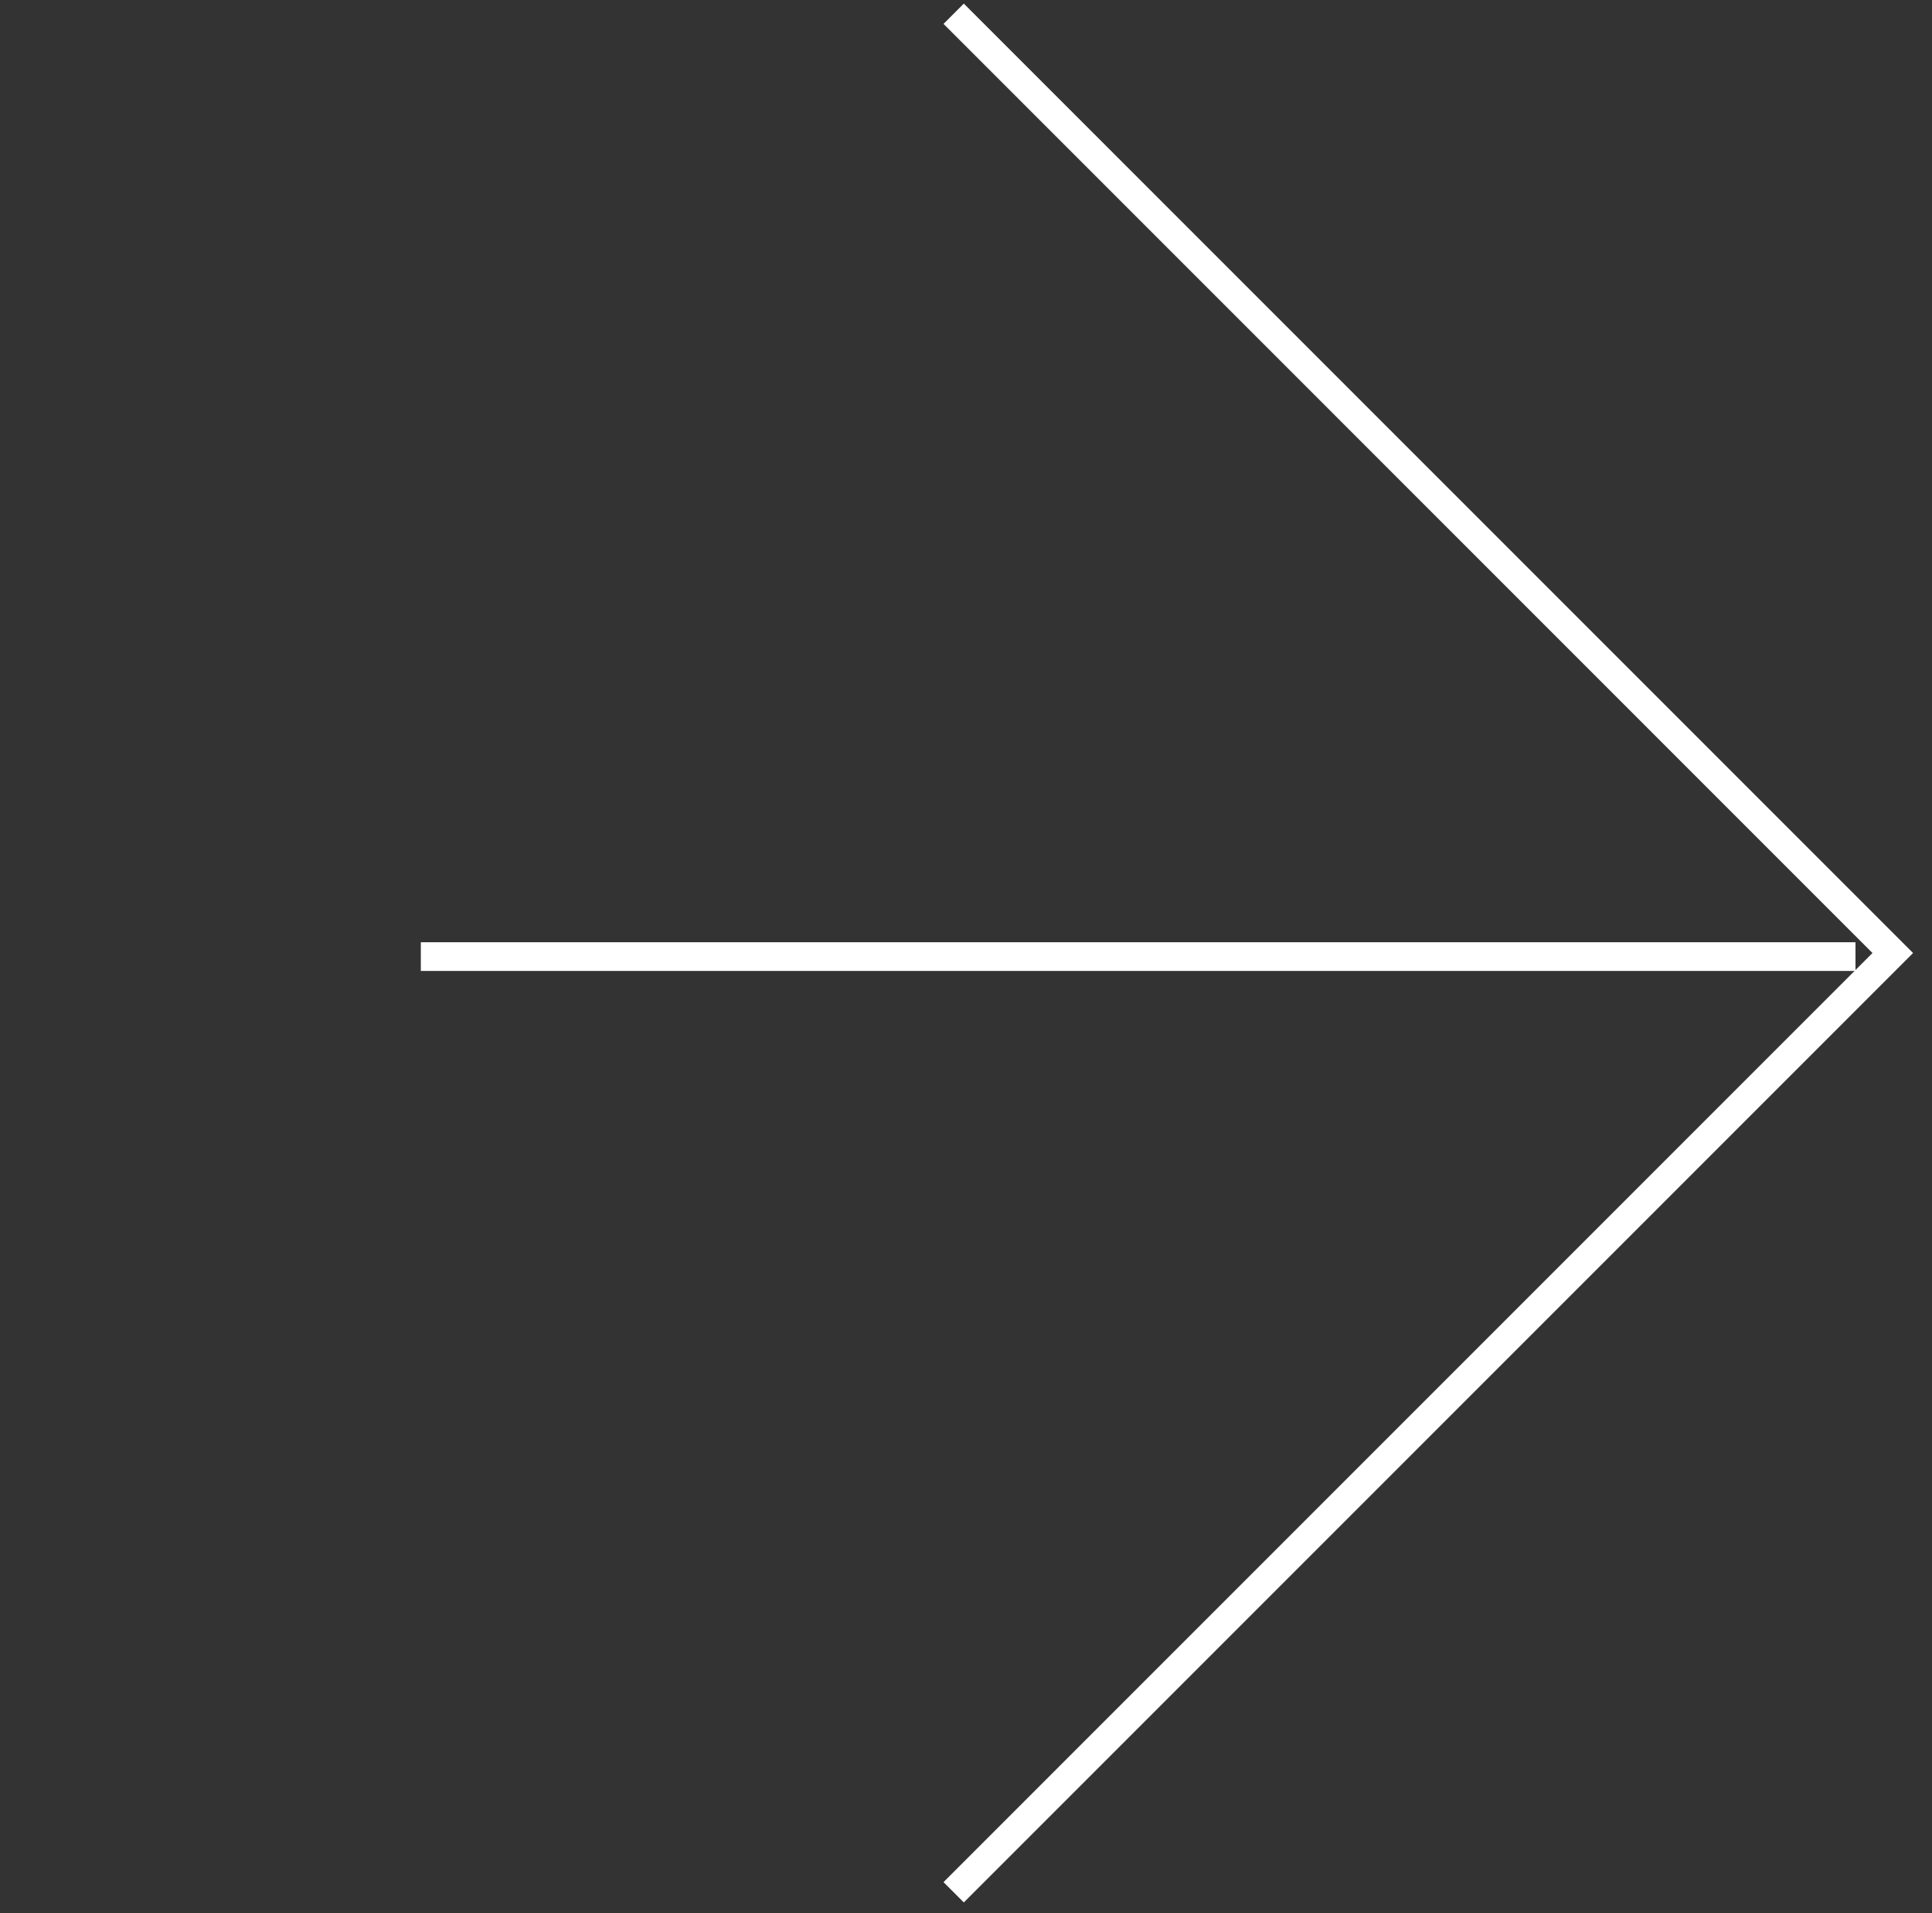 <svg width="101" height="100" viewBox="0 0 101 100" fill="none" xmlns="http://www.w3.org/2000/svg">
	<rect x="0" y="0" width="101" height="100" fill="#333333" stroke="none"/>
	<path d="M22 50L97 50" stroke="white" stroke-width="1.5" />
	<path d="M49.855 0.718L98.949 49.813L49.855 98.907" stroke="white" stroke-width="1.5" />
</svg>
